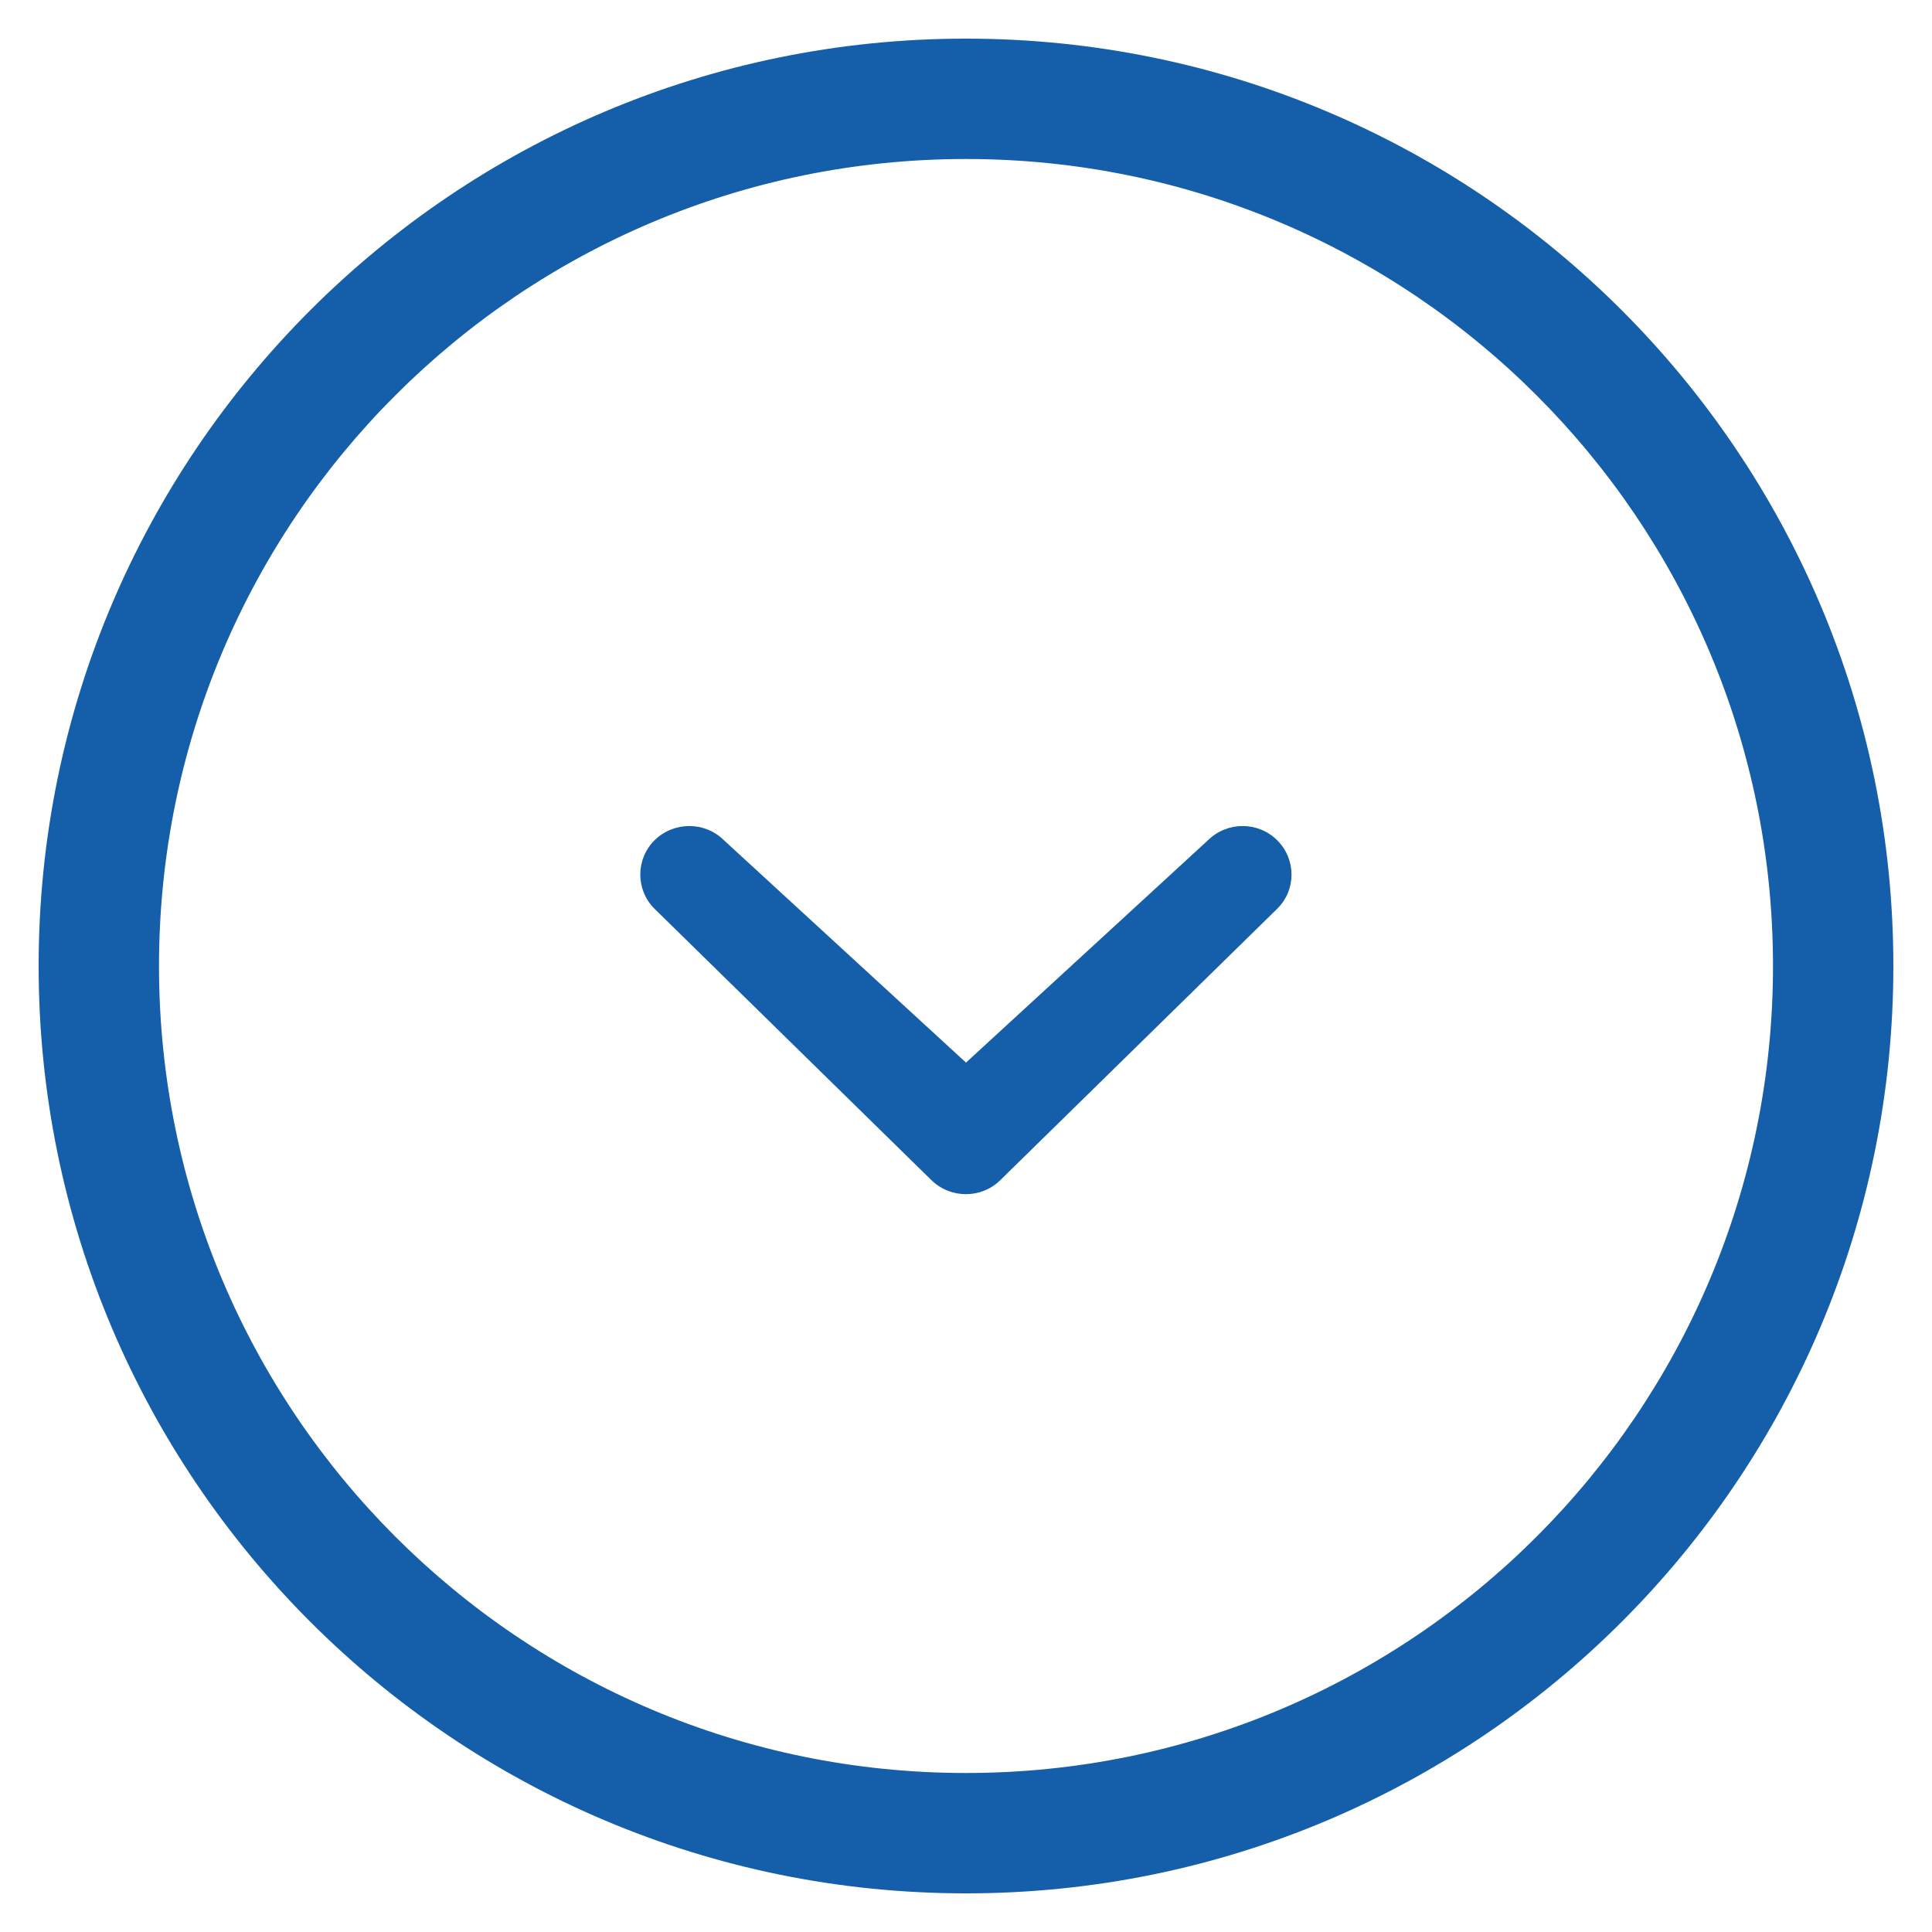 <?xml version="1.0" encoding="utf-8"?>
<!-- Generator: Adobe Illustrator 18.1.1, SVG Export Plug-In . SVG Version: 6.00 Build 0)  -->
<!DOCTYPE svg PUBLIC "-//W3C//DTD SVG 1.1//EN" "http://www.w3.org/Graphics/SVG/1.1/DTD/svg11.dtd">
<svg version="1.1" id="Chevron_circled_down" xmlns="http://www.w3.org/2000/svg" xmlns:xlink="http://www.w3.org/1999/xlink"
	 x="0px" y="0px" viewBox="0 0 20 20" enable-background="new 0 0 20 20" style="fill:#155EA9" xml:space="preserve">
<path d="M12.505,8.698L10,11L7.494,8.698c-0.198-0.196-0.518-0.196-0.718,0c-0.197,0.196-0.197,0.515,0,0.71l2.864,2.807
	c0.199,0.196,0.52,0.196,0.717,0l2.864-2.807c0.199-0.195,0.198-0.514,0-0.71C13.024,8.502,12.704,8.502,12.505,8.698z M10,0.4
	c-5.302,0-9.6,4.298-9.6,9.6c0,5.303,4.298,9.6,9.6,9.6s9.6-4.297,9.6-9.6C19.6,4.698,15.302,0.4,10,0.4z M10,18.354
	c-4.615,0-8.354-3.74-8.354-8.354c0-4.614,3.739-8.354,8.354-8.354c4.613,0,8.354,3.74,8.354,8.354
	C18.354,14.614,14.613,18.354,10,18.354z"/>
</svg>

